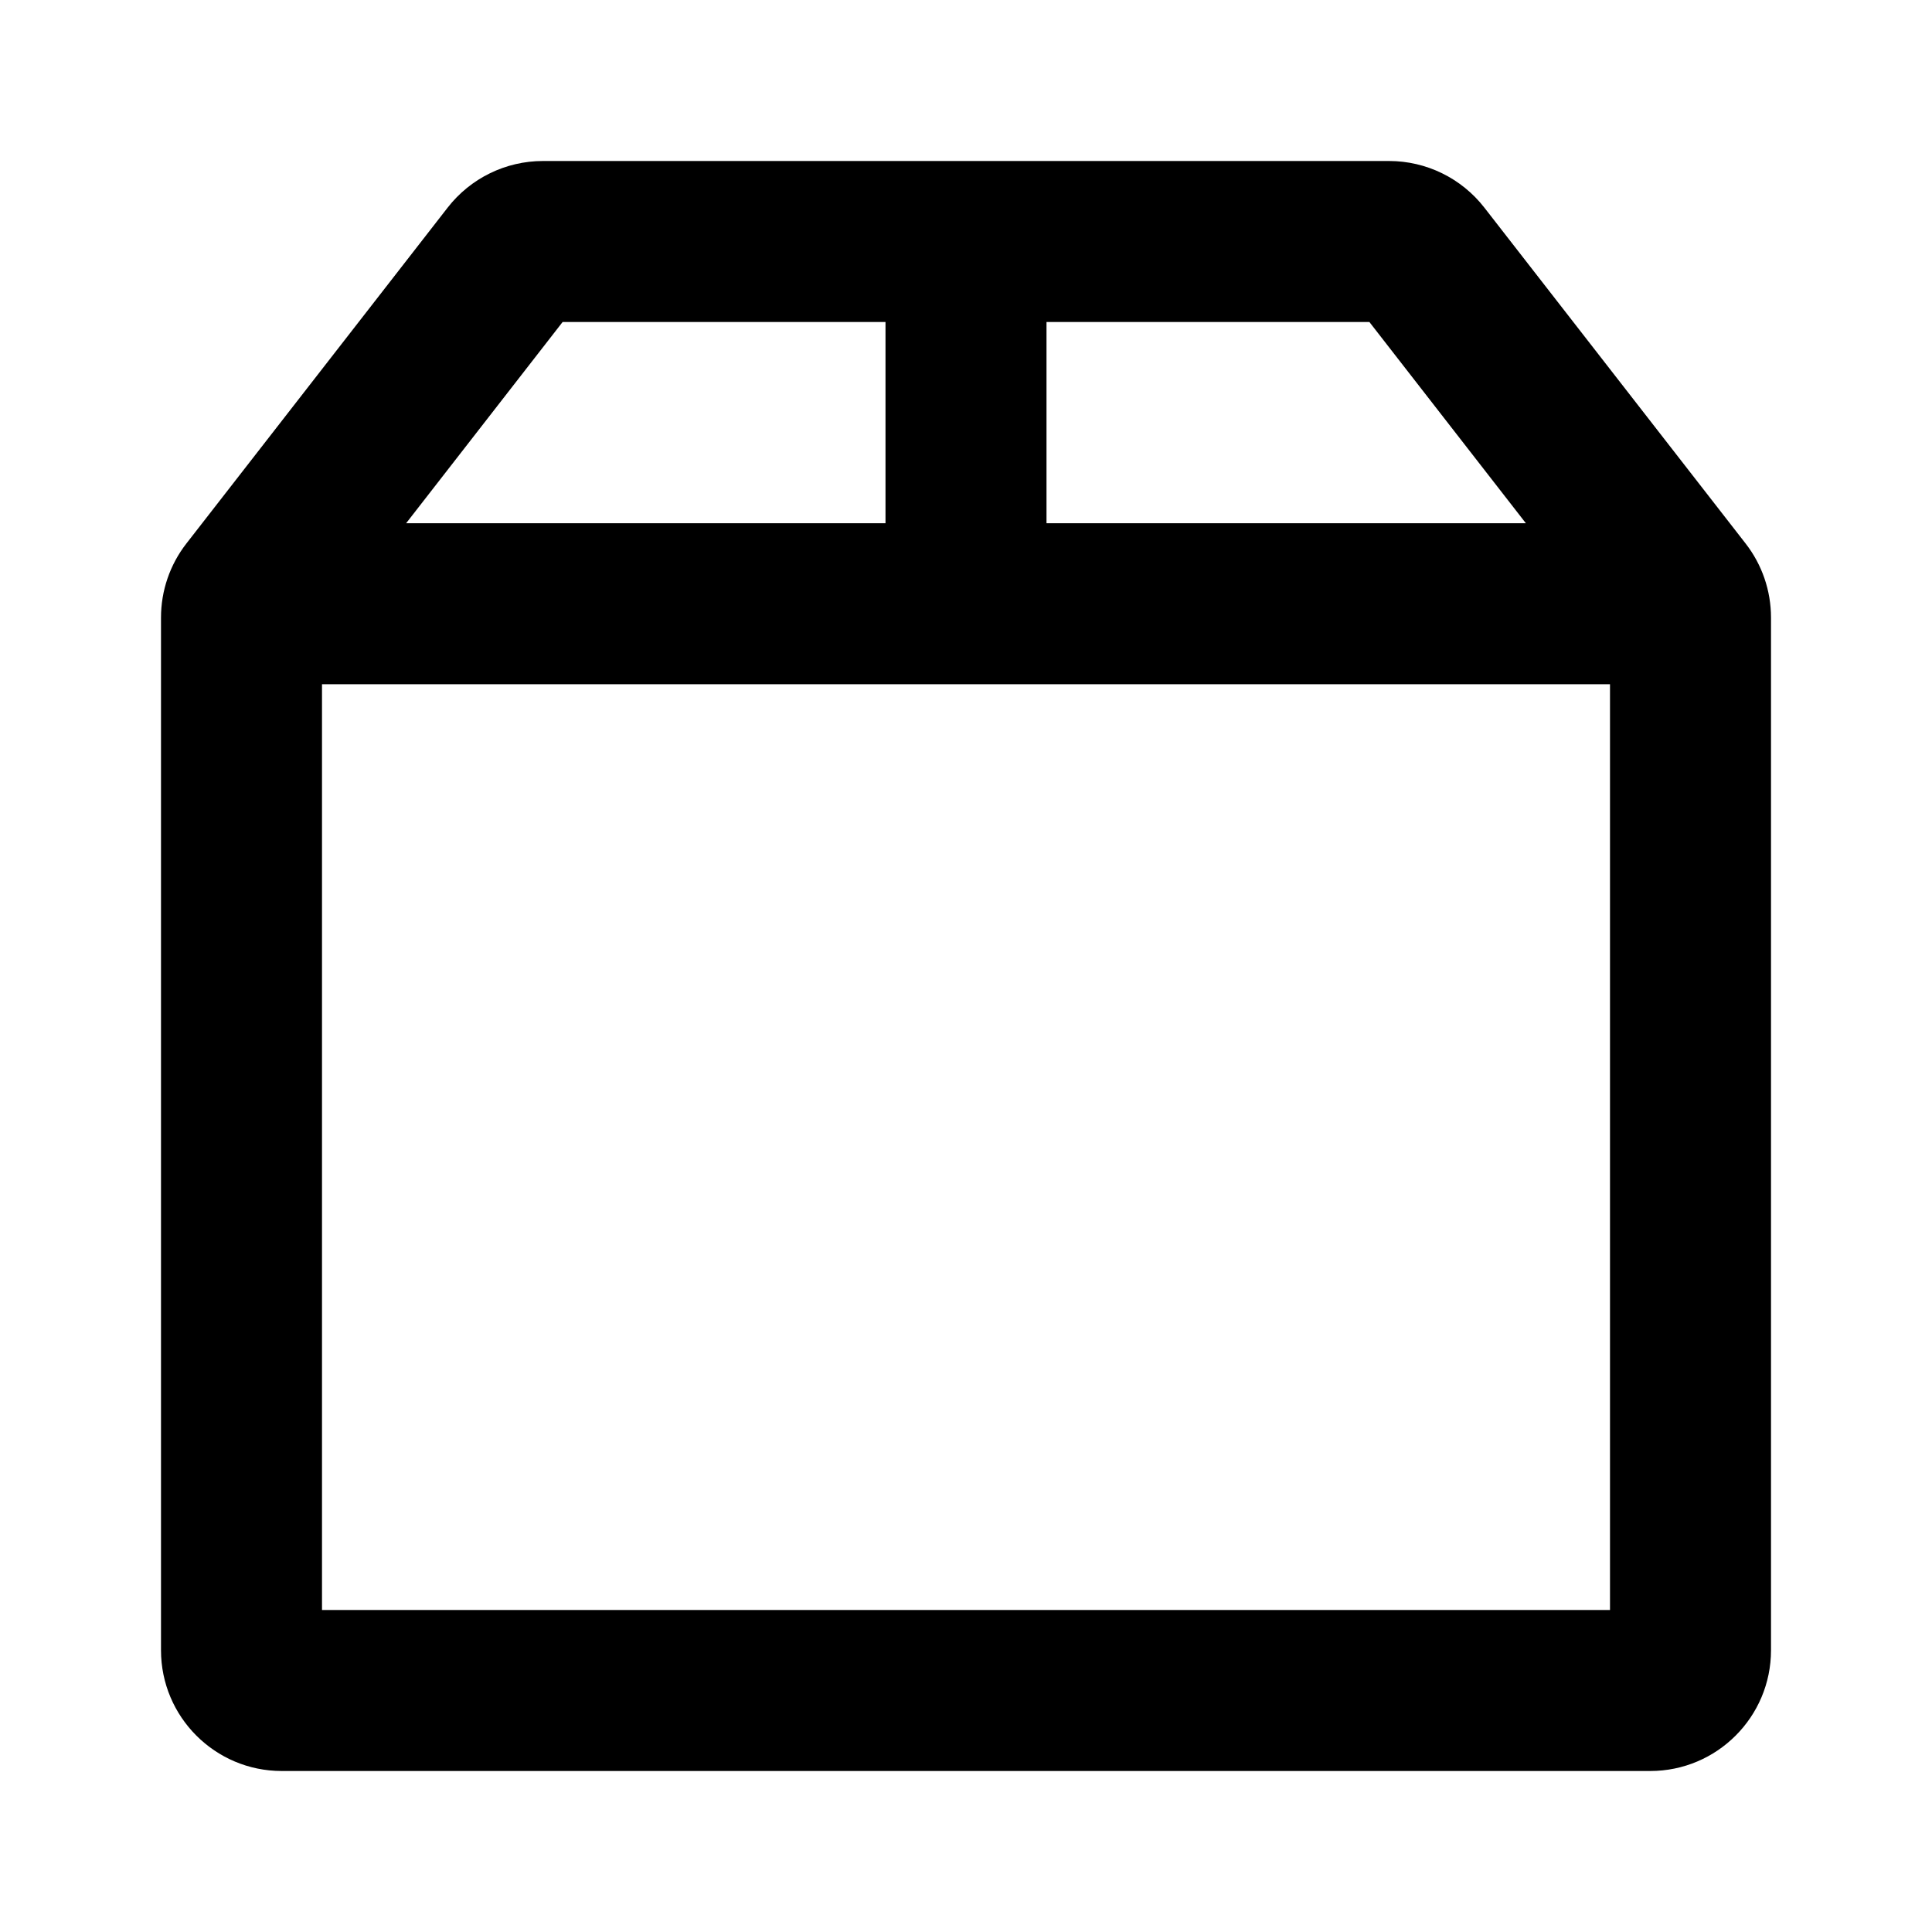 <svg width="24" height="24" viewBox="0 0 24 24" fill="none" xmlns="http://www.w3.org/2000/svg">
<path fill-rule="evenodd" clip-rule="evenodd" d="M5.561 2.579C5.845 2.214 6.282 2 6.745 2H17.256C17.718 2 18.155 2.214 18.439 2.579L21.684 6.751C21.889 7.014 22 7.338 22 7.672V20.5C22 21.328 21.328 22 20.5 22H3.5C2.672 22 2 21.328 2 20.5V7.672C2 7.338 2.111 7.014 2.316 6.751L5.561 2.579ZM6.989 4L5.045 6.5H11V4H6.989ZM13 4V6.5H18.955L17.011 4H13ZM4 20V8.5H20V20H4Z" fill="black"/>
</svg>
